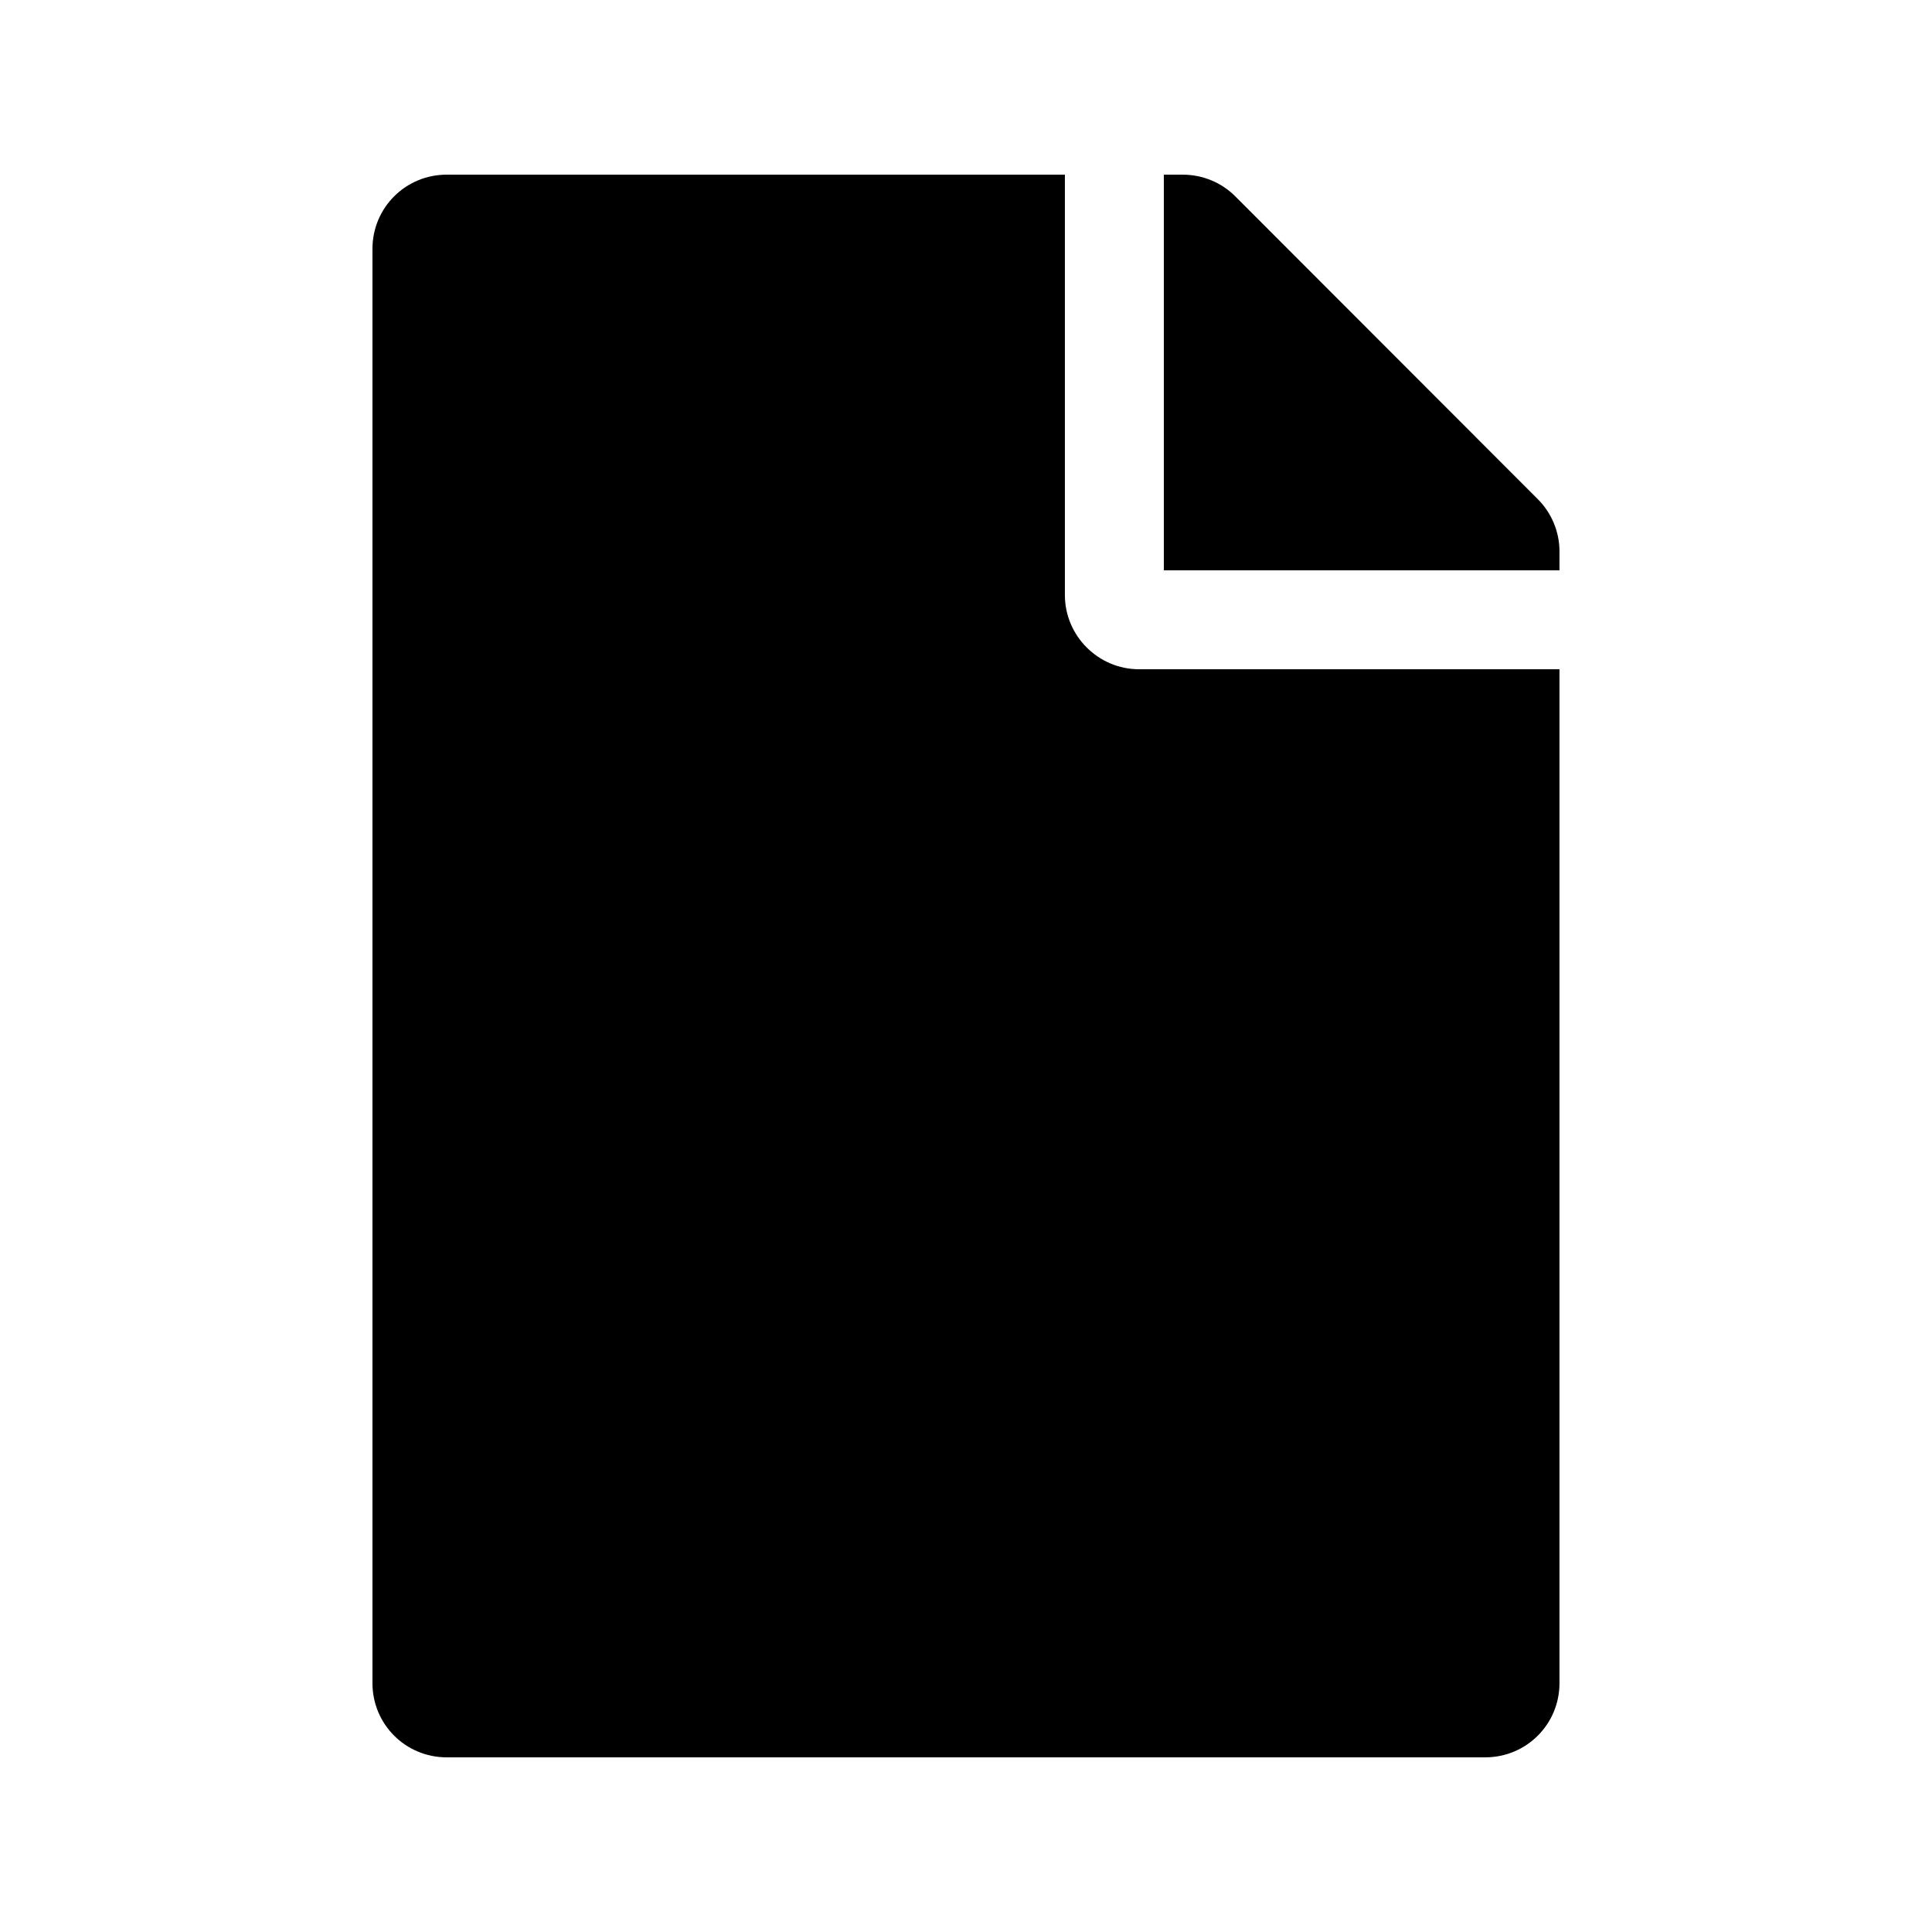 <svg width="32" height="32" viewBox="0 0 32 32" xmlns="http://www.w3.org/2000/svg">
<g>
<g clip-path="url(#clip0_9594_11195)">
<path d="M17.638 9.856V2.893H7.398C6.717 2.893 6.169 3.441 6.169 4.122V27.878C6.169 28.559 6.717 29.107 7.398 29.107H24.601C25.282 29.107 25.83 28.559 25.83 27.878V11.085H18.867C18.191 11.085 17.638 10.532 17.638 9.856ZM25.83 9.134V9.446H19.277V2.893H19.589C19.917 2.893 20.229 3.021 20.459 3.251L25.472 8.269C25.702 8.499 25.83 8.812 25.83 9.134Z"/>
</g>
</g>
<defs>
<clipPath>
<rect width="19.661" height="26.214" transform="translate(6.169 2.893)"/>
</clipPath>
</defs>
</svg>
